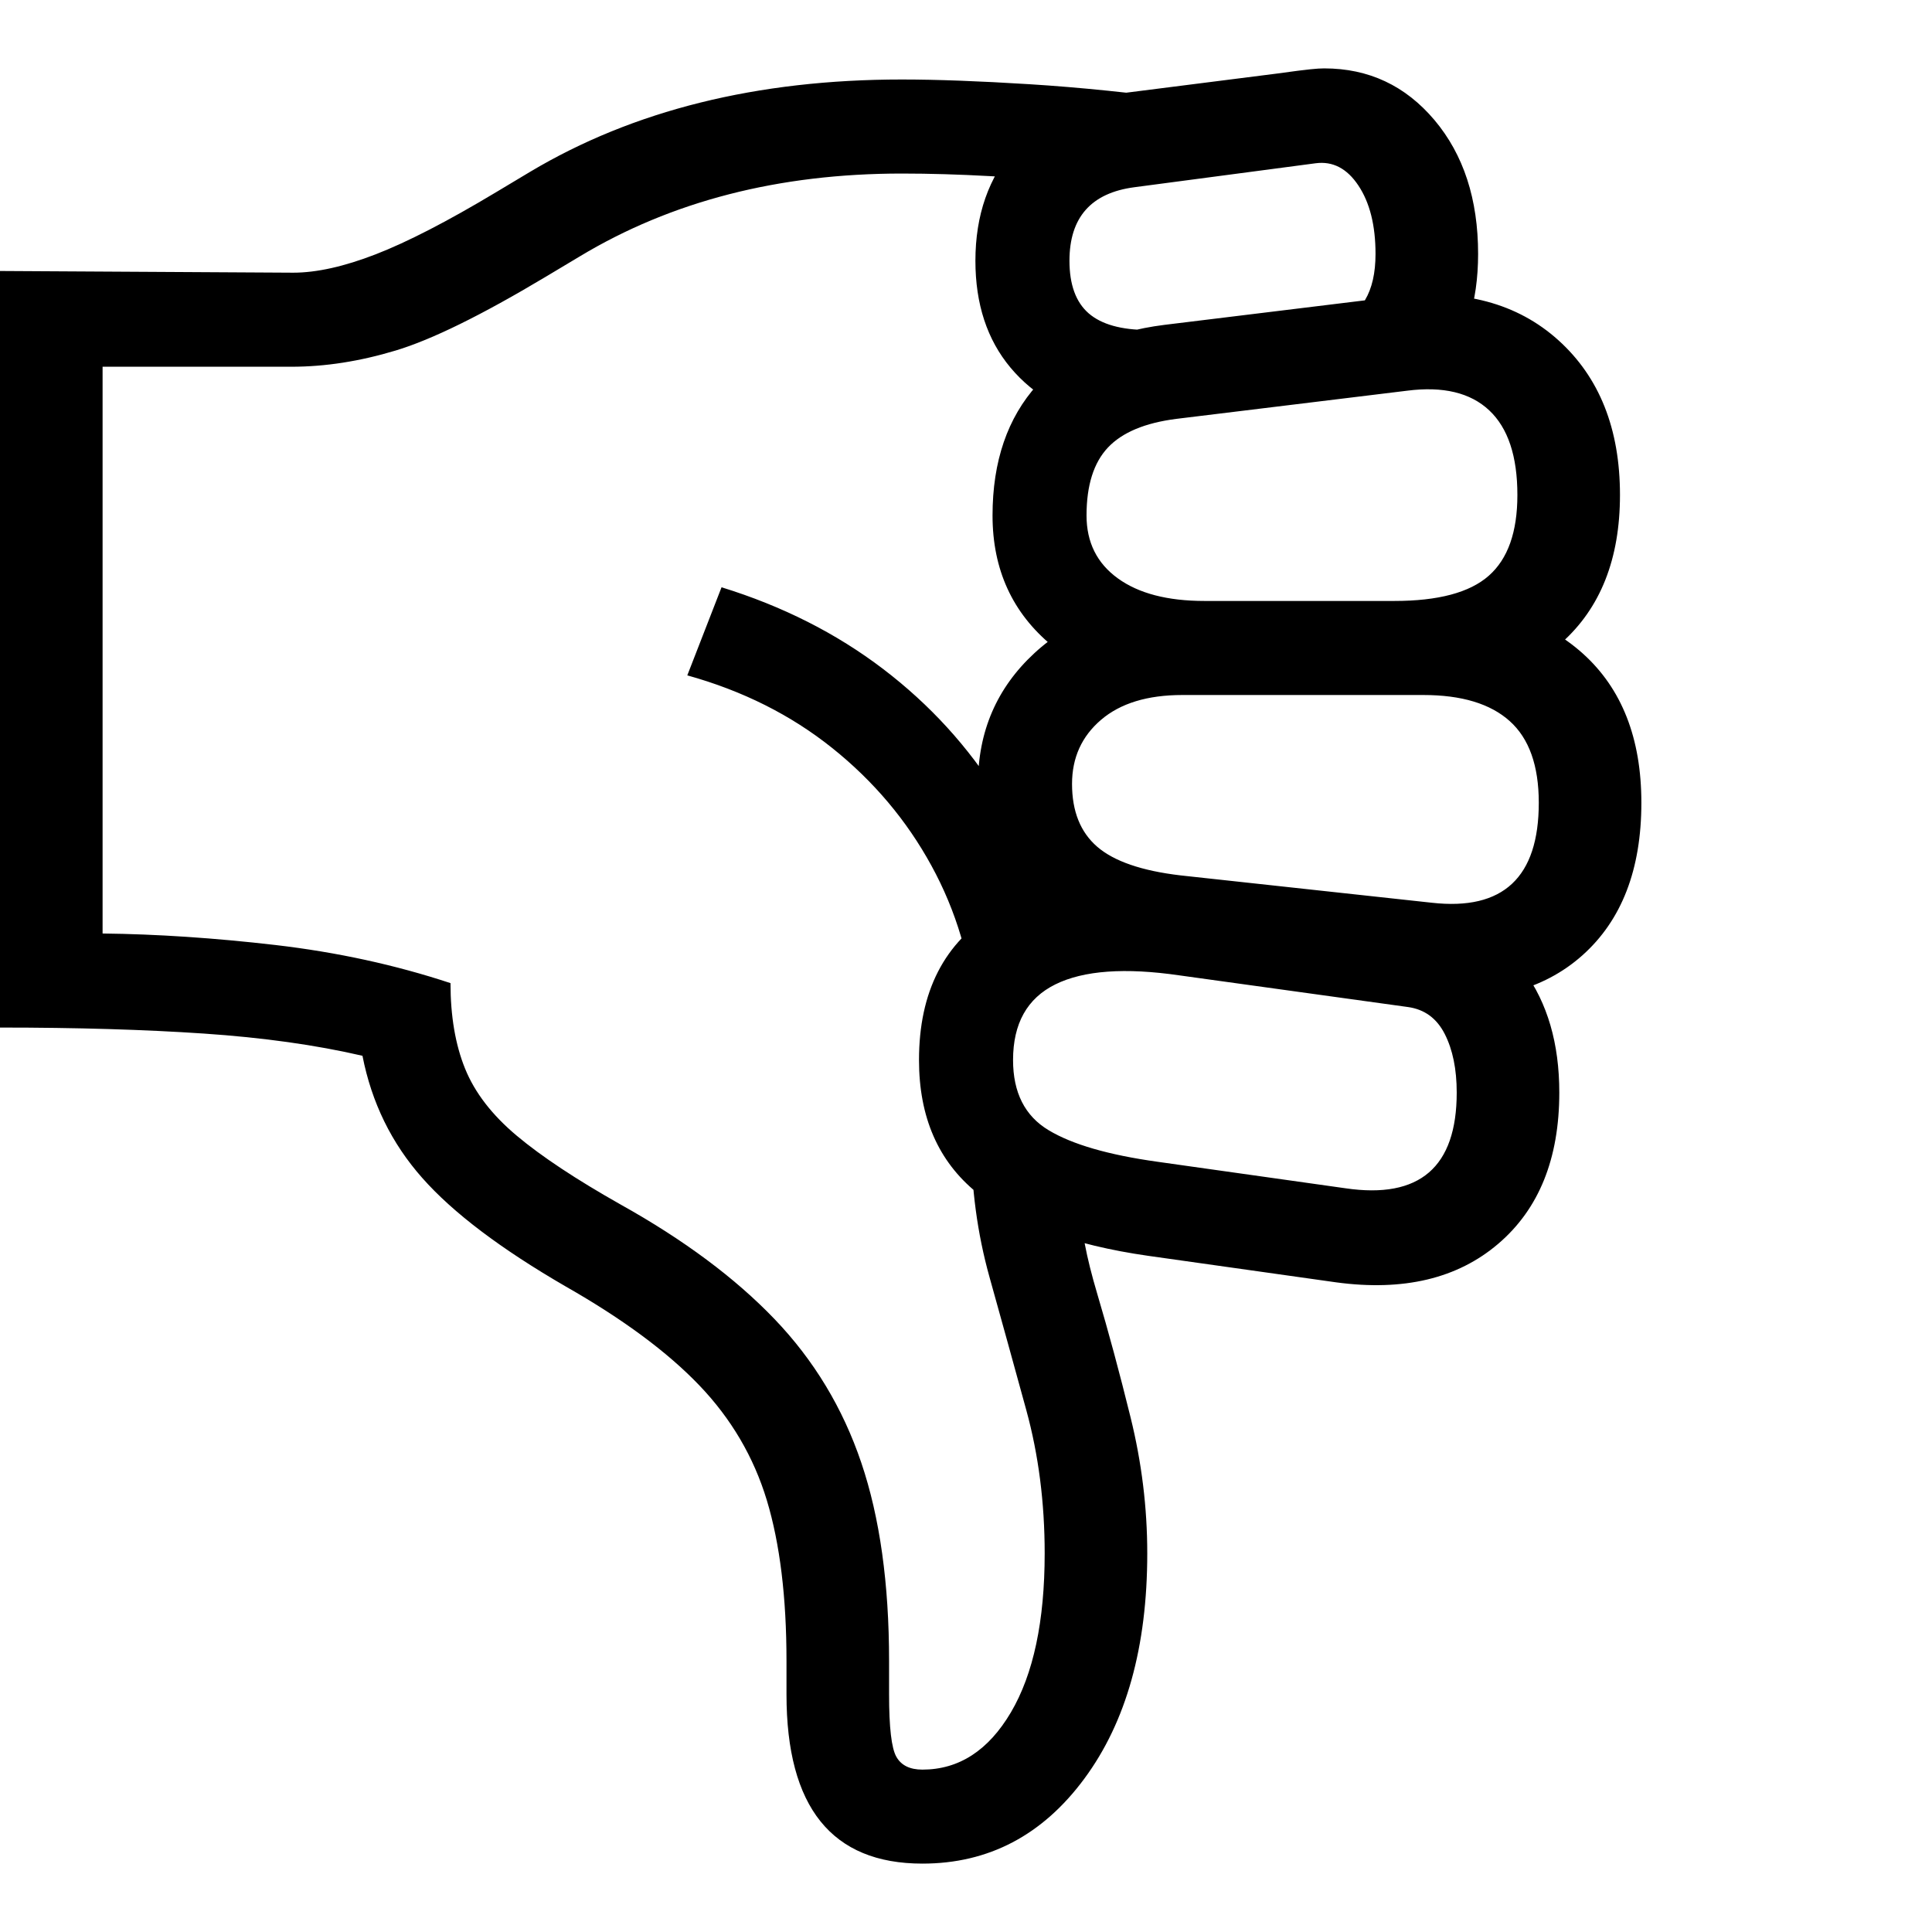 <svg version="1.1" xmlns="http://www.w3.org/2000/svg" style="fill:rgba(0,0,0,1.0)" width="256" height="256" viewBox="0 0 35.312 32.812">
  <defs>
    <style type="text/css" id="current-color-scheme">.ColorScheme-Text { color:#000000; }</style>
  </defs><path class="ColorScheme-Text" fill="currentColor" d="M16.484 0.203 C17.12 0.203 17.896 0.232 18.812 0.289 C19.729 0.346 20.724 0.448 21.797 0.594 L19.828 2.094 C19.234 2.042 18.656 2 18.094 1.969 C17.531 1.938 16.995 1.922 16.484 1.922 C14.234 1.922 12.271 2.427 10.594 3.438 L9.969 3.812 C8.802 4.51 7.891 4.958 7.234 5.156 C6.578 5.354 5.943 5.453 5.328 5.453 L1.875 5.453 L1.875 15.812 C2.865 15.823 3.919 15.893 5.039 16.023 C6.159 16.154 7.224 16.385 8.234 16.719 C8.234 17.323 8.323 17.844 8.5 18.281 C8.677 18.719 8.992 19.128 9.445 19.508 C9.898 19.888 10.531 20.307 11.344 20.766 C12.5 21.411 13.437 22.109 14.156 22.859 C14.875 23.609 15.404 24.484 15.742 25.484 C16.081 26.484 16.25 27.693 16.25 29.109 L16.25 29.719 C16.25 30.323 16.294 30.703 16.383 30.859 C16.471 31.016 16.63 31.094 16.859 31.094 C17.526 31.094 18.065 30.745 18.477 30.047 C18.888 29.349 19.094 28.38 19.094 27.141 C19.094 26.214 18.982 25.341 18.758 24.523 C18.534 23.706 18.31 22.896 18.086 22.094 C17.862 21.292 17.75 20.453 17.75 19.578 L19.75 20.781 C19.75 21.177 19.852 21.716 20.055 22.398 C20.258 23.081 20.461 23.833 20.664 24.656 C20.867 25.479 20.969 26.307 20.969 27.141 C20.969 28.849 20.586 30.221 19.82 31.258 C19.055 32.294 18.068 32.812 16.859 32.812 C15.203 32.812 14.375 31.781 14.375 29.719 L14.375 29.109 C14.375 27.943 14.255 26.964 14.016 26.172 C13.776 25.38 13.365 24.68 12.781 24.07 C12.198 23.461 11.385 22.859 10.344 22.266 C9.156 21.578 8.281 20.917 7.719 20.281 C7.156 19.646 6.792 18.901 6.625 18.047 C5.771 17.849 4.805 17.714 3.727 17.641 C2.648 17.568 1.406 17.531 0 17.531 L0 3.703 L5.359 3.734 C5.786 3.734 6.289 3.622 6.867 3.398 C7.445 3.174 8.177 2.797 9.062 2.266 L9.688 1.891 C11.573 0.766 13.839 0.203 16.484 0.203 Z M23.344 0.094 C23.646 0.052 23.849 0.026 23.953 0.016 C24.057 0.005 24.141 -0 24.203 -0 C25.016 -0 25.687 0.315 26.219 0.945 C26.75 1.576 27.016 2.391 27.016 3.391 C27.016 4.286 26.786 4.995 26.328 5.516 L24.375 4.672 C24.885 4.516 25.141 4.089 25.141 3.391 C25.141 2.87 25.036 2.453 24.828 2.141 C24.62 1.828 24.359 1.693 24.047 1.734 L20.734 2.172 C19.943 2.276 19.547 2.724 19.547 3.516 C19.547 3.953 19.664 4.273 19.898 4.477 C20.133 4.68 20.495 4.781 20.984 4.781 L22.938 4.781 L20.203 6.453 C19.474 6.307 18.896 5.979 18.469 5.469 C18.042 4.958 17.828 4.307 17.828 3.516 C17.828 2.682 18.07 1.99 18.555 1.438 C19.039 0.885 19.693 0.557 20.516 0.453 Z M13.188 9.484 C14.302 9.828 15.286 10.326 16.141 10.977 C16.995 11.628 17.701 12.401 18.258 13.297 C18.815 14.193 19.198 15.172 19.406 16.234 L17.828 17.281 C17.745 16.302 17.477 15.398 17.023 14.57 C16.57 13.742 15.966 13.026 15.211 12.422 C14.456 11.818 13.573 11.375 12.562 11.094 Z M25.5 4.172 C26.74 4.026 27.734 4.292 28.484 4.969 C29.234 5.646 29.609 6.589 29.609 7.797 C29.609 8.964 29.253 9.865 28.539 10.5 C27.826 11.135 26.818 11.453 25.516 11.453 L22.047 11.453 C20.901 11.453 19.964 11.154 19.234 10.555 C18.505 9.956 18.141 9.161 18.141 8.172 C18.141 7.182 18.414 6.385 18.961 5.781 C19.508 5.177 20.281 4.813 21.281 4.688 Z M25.719 5.891 L21.5 6.406 C20.927 6.479 20.51 6.654 20.25 6.93 C19.99 7.206 19.859 7.62 19.859 8.172 C19.859 8.661 20.049 9.044 20.43 9.32 C20.81 9.596 21.339 9.734 22.016 9.734 L25.484 9.734 C26.286 9.734 26.862 9.581 27.211 9.273 C27.56 8.966 27.734 8.474 27.734 7.797 C27.734 7.089 27.563 6.573 27.219 6.25 C26.875 5.927 26.375 5.807 25.719 5.891 Z M21.578 9.734 L25.984 9.734 C27.234 9.734 28.216 10.055 28.93 10.695 C29.643 11.336 30 12.245 30 13.422 C30 14.641 29.641 15.57 28.922 16.211 C28.203 16.852 27.224 17.104 25.984 16.969 L21.391 16.469 C20.266 16.344 19.398 15.99 18.789 15.406 C18.18 14.823 17.875 14.047 17.875 13.078 C17.875 12.12 18.219 11.323 18.906 10.688 C19.594 10.052 20.484 9.734 21.578 9.734 Z M21.609 11.453 C20.974 11.453 20.479 11.604 20.125 11.906 C19.771 12.208 19.594 12.599 19.594 13.078 C19.594 13.578 19.747 13.961 20.055 14.227 C20.362 14.492 20.87 14.667 21.578 14.75 L26.172 15.25 C27.474 15.396 28.125 14.786 28.125 13.422 C28.125 12.745 27.948 12.247 27.594 11.93 C27.24 11.612 26.714 11.453 26.016 11.453 Z M21.828 14.891 L25.984 15.453 C26.797 15.557 27.419 15.904 27.852 16.492 C28.284 17.081 28.5 17.823 28.5 18.719 C28.5 19.927 28.128 20.849 27.383 21.484 C26.638 22.12 25.651 22.354 24.422 22.188 L20.984 21.703 C19.599 21.505 18.555 21.12 17.852 20.547 C17.148 19.974 16.797 19.167 16.797 18.125 C16.797 16.875 17.26 15.971 18.188 15.414 C19.115 14.857 20.328 14.682 21.828 14.891 Z M21.562 16.578 C20.562 16.432 19.805 16.487 19.289 16.742 C18.773 16.997 18.516 17.458 18.516 18.125 C18.516 18.719 18.732 19.146 19.164 19.406 C19.596 19.667 20.26 19.859 21.156 19.984 L24.594 20.469 C25.948 20.667 26.625 20.083 26.625 18.719 C26.625 18.292 26.552 17.935 26.406 17.648 C26.26 17.362 26.036 17.198 25.734 17.156 Z M35.312 27.344" /></svg>